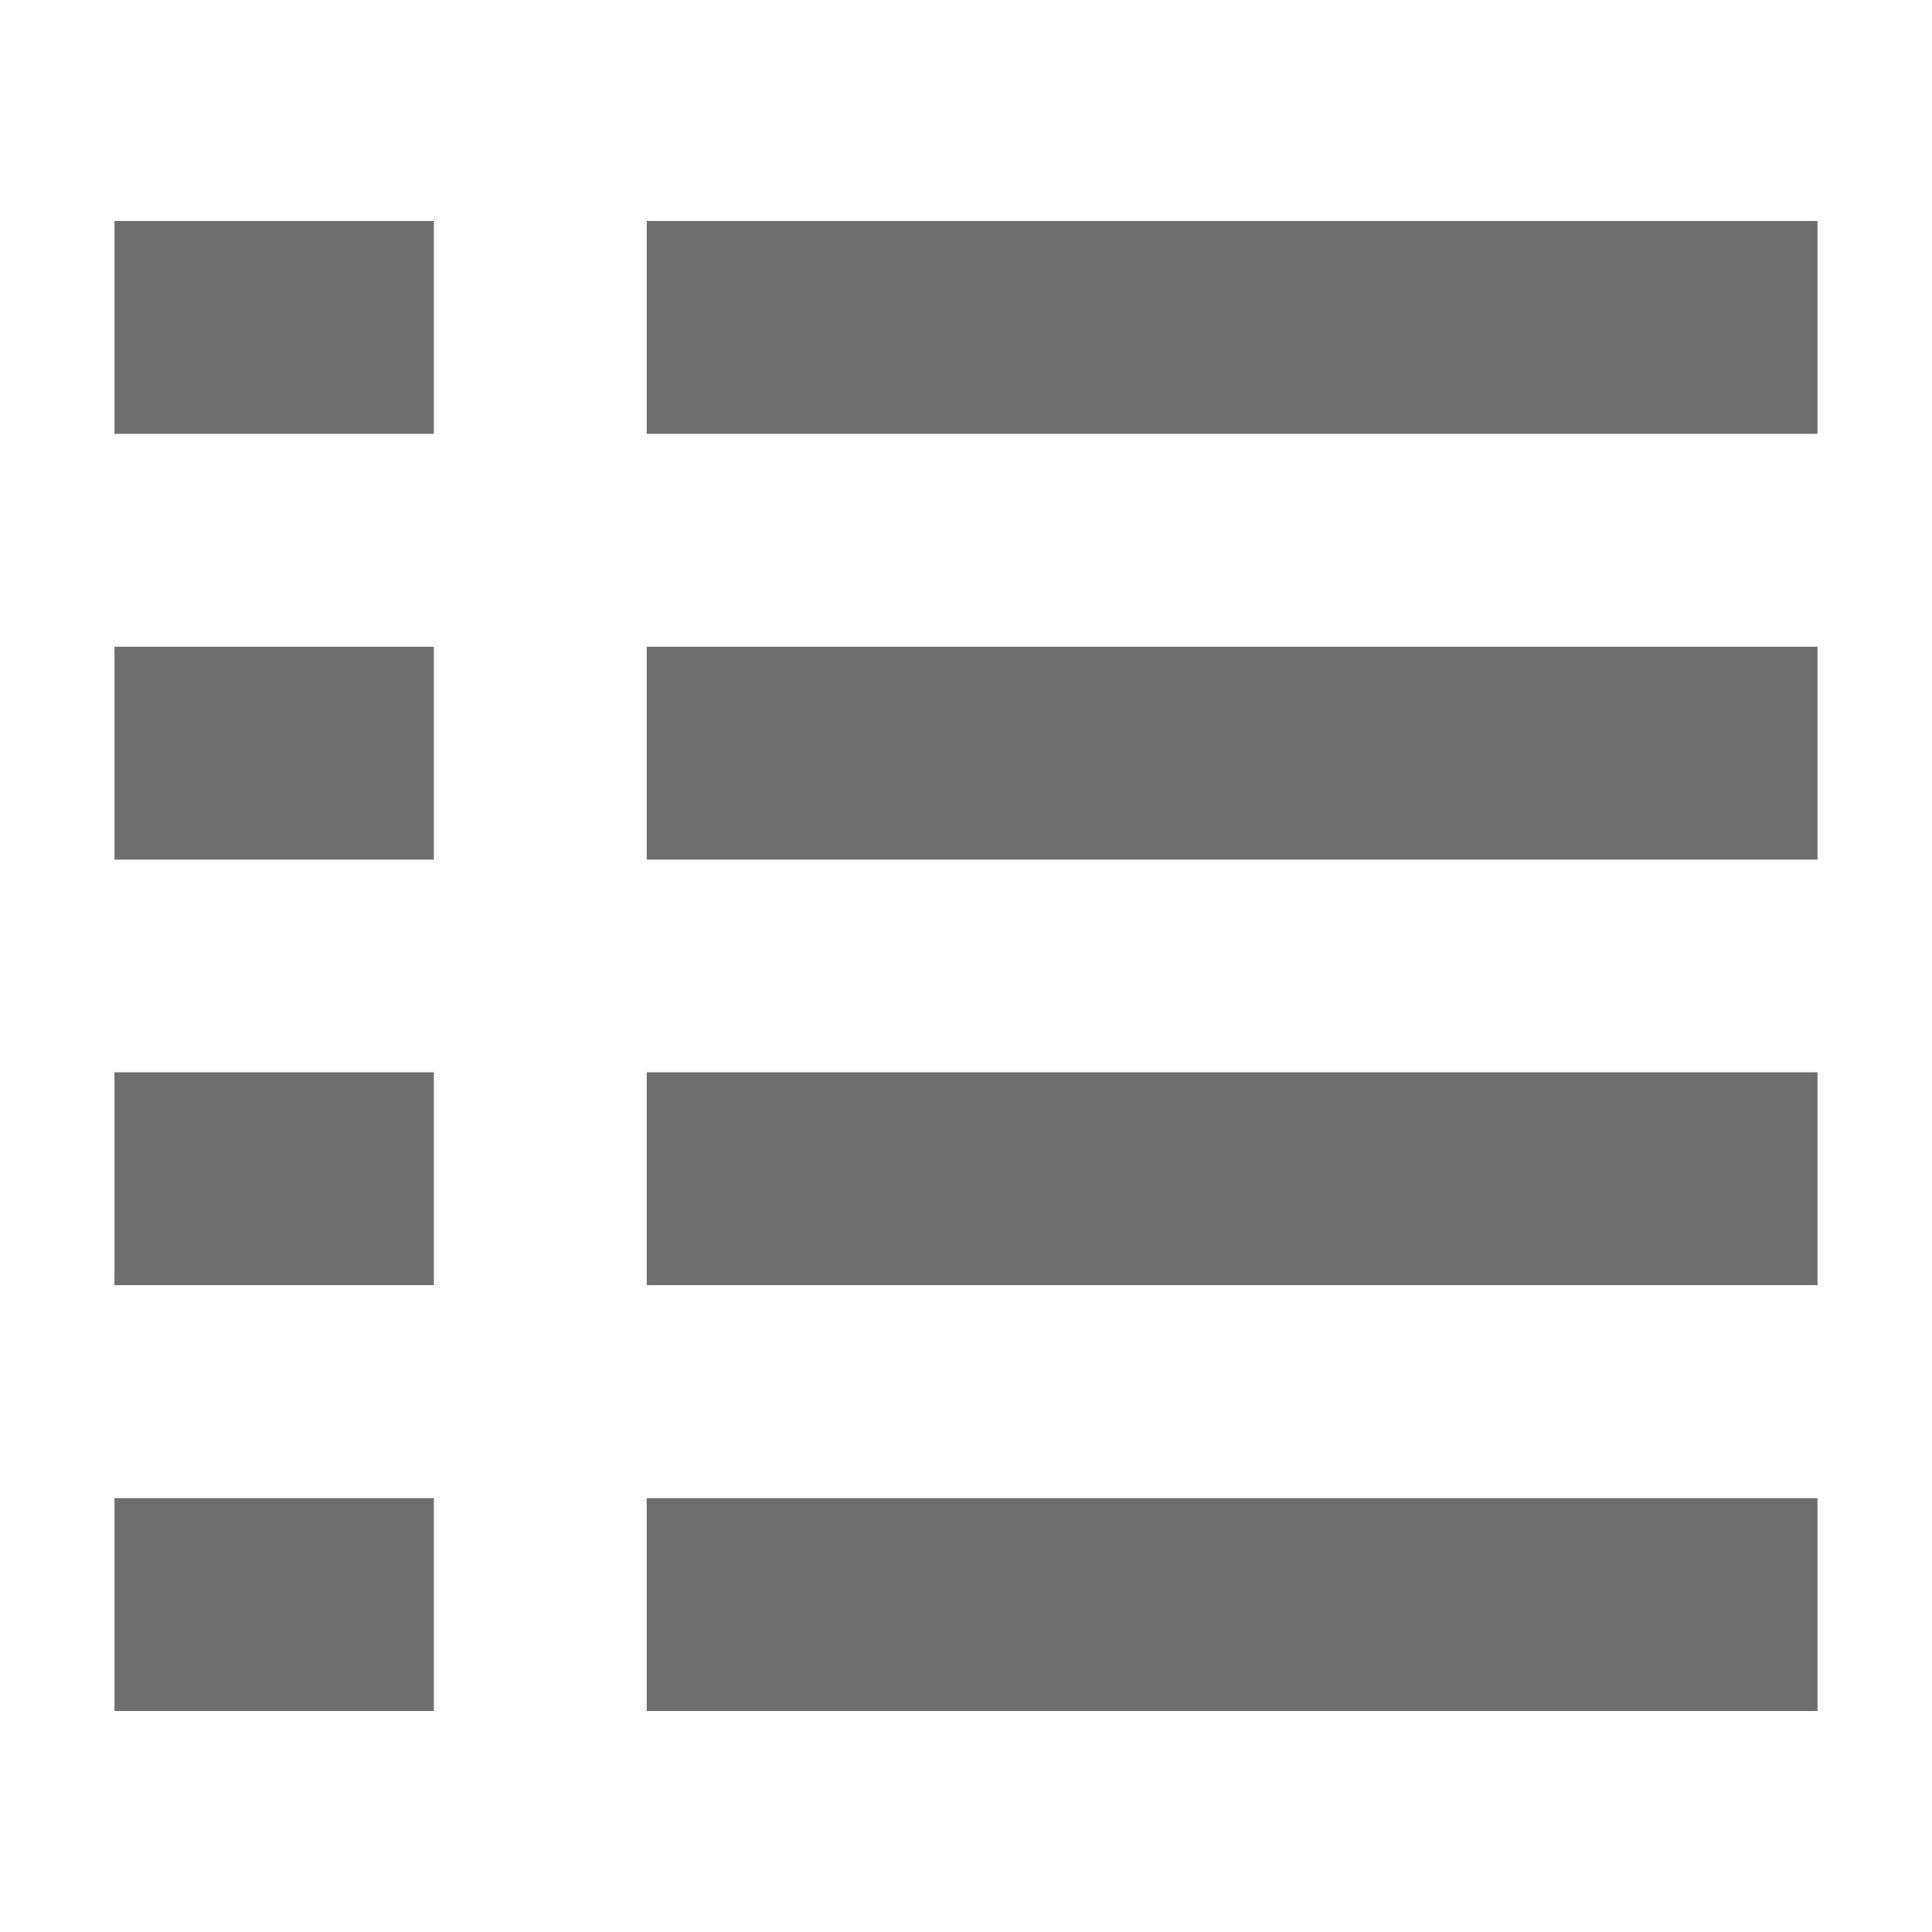 <svg viewBox="0 0 16 16" xmlns="http://www.w3.org/2000/svg" xml:space="preserve" fill-rule="evenodd" clip-rule="evenodd" stroke-linejoin="round" stroke-miterlimit="2"><path d="M.948 1.83h2.645v1.763H.948V1.83zm4.408 0h9.696v1.763H5.356V1.83zM.948 5.356h2.645v1.763H.948V5.356zm4.408 0h9.696v1.763H5.356V5.356zM.948 8.88h2.645v1.763H.948V8.881zm4.408 0h9.696v1.763H5.356V8.881zM.948 12.407h2.645v1.763H.948v-1.763zm4.408 0h9.696v1.763H5.356v-1.763z" fill="#6e6e6e" fill-rule="nonzero"/></svg>